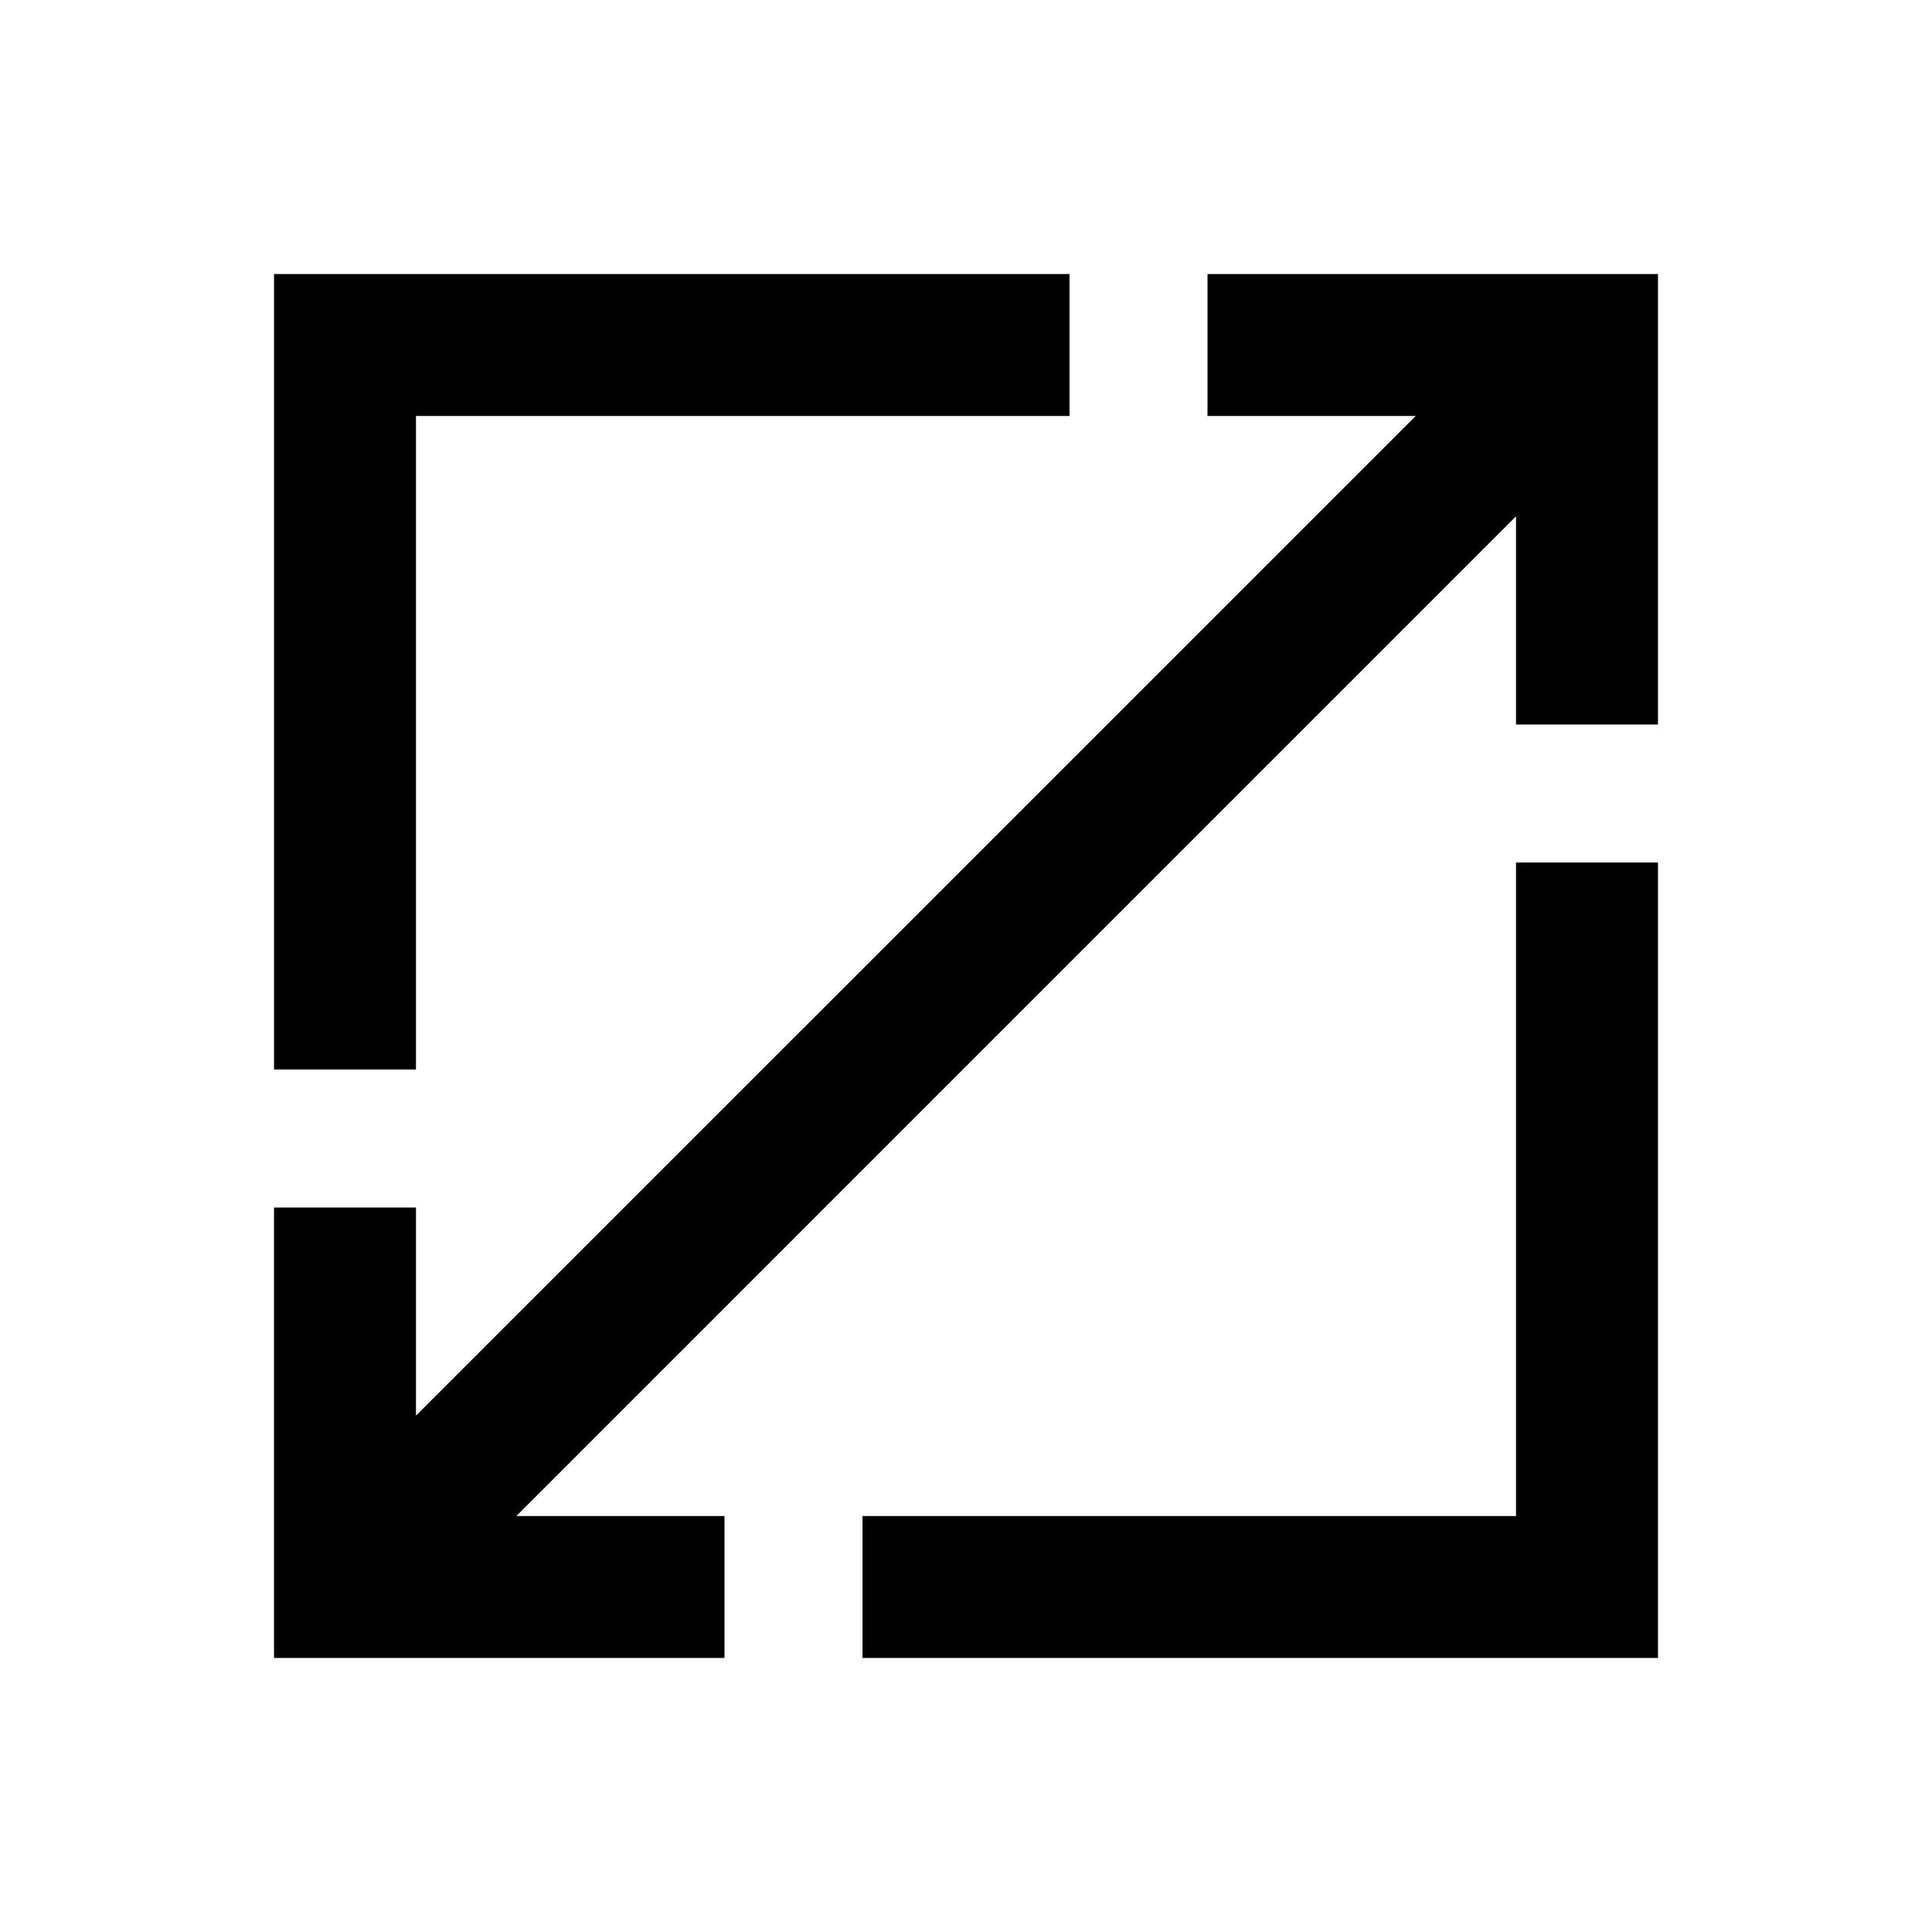 <!-- Generated by IcoMoon.io -->
<svg version="1.1" xmlns="http://www.w3.org/2000/svg" width="512" height="512" viewBox="0 0 512 512">
<title>icon-dc_size</title>
<path d="M320 72.62v37.62h55.17l-264.93 264.92v-55.16h-37.62v119.38h119.38v-37.62h-55.16l264.92-264.93v55.17h37.62v-119.38z"></path>
<path d="M110.24 110.24h173.19v-37.62h-210.81v210.81h37.62z"></path>
<path d="M401.76 401.76h-173.19v37.62h210.81v-210.81h-37.62z"></path>
</svg>
